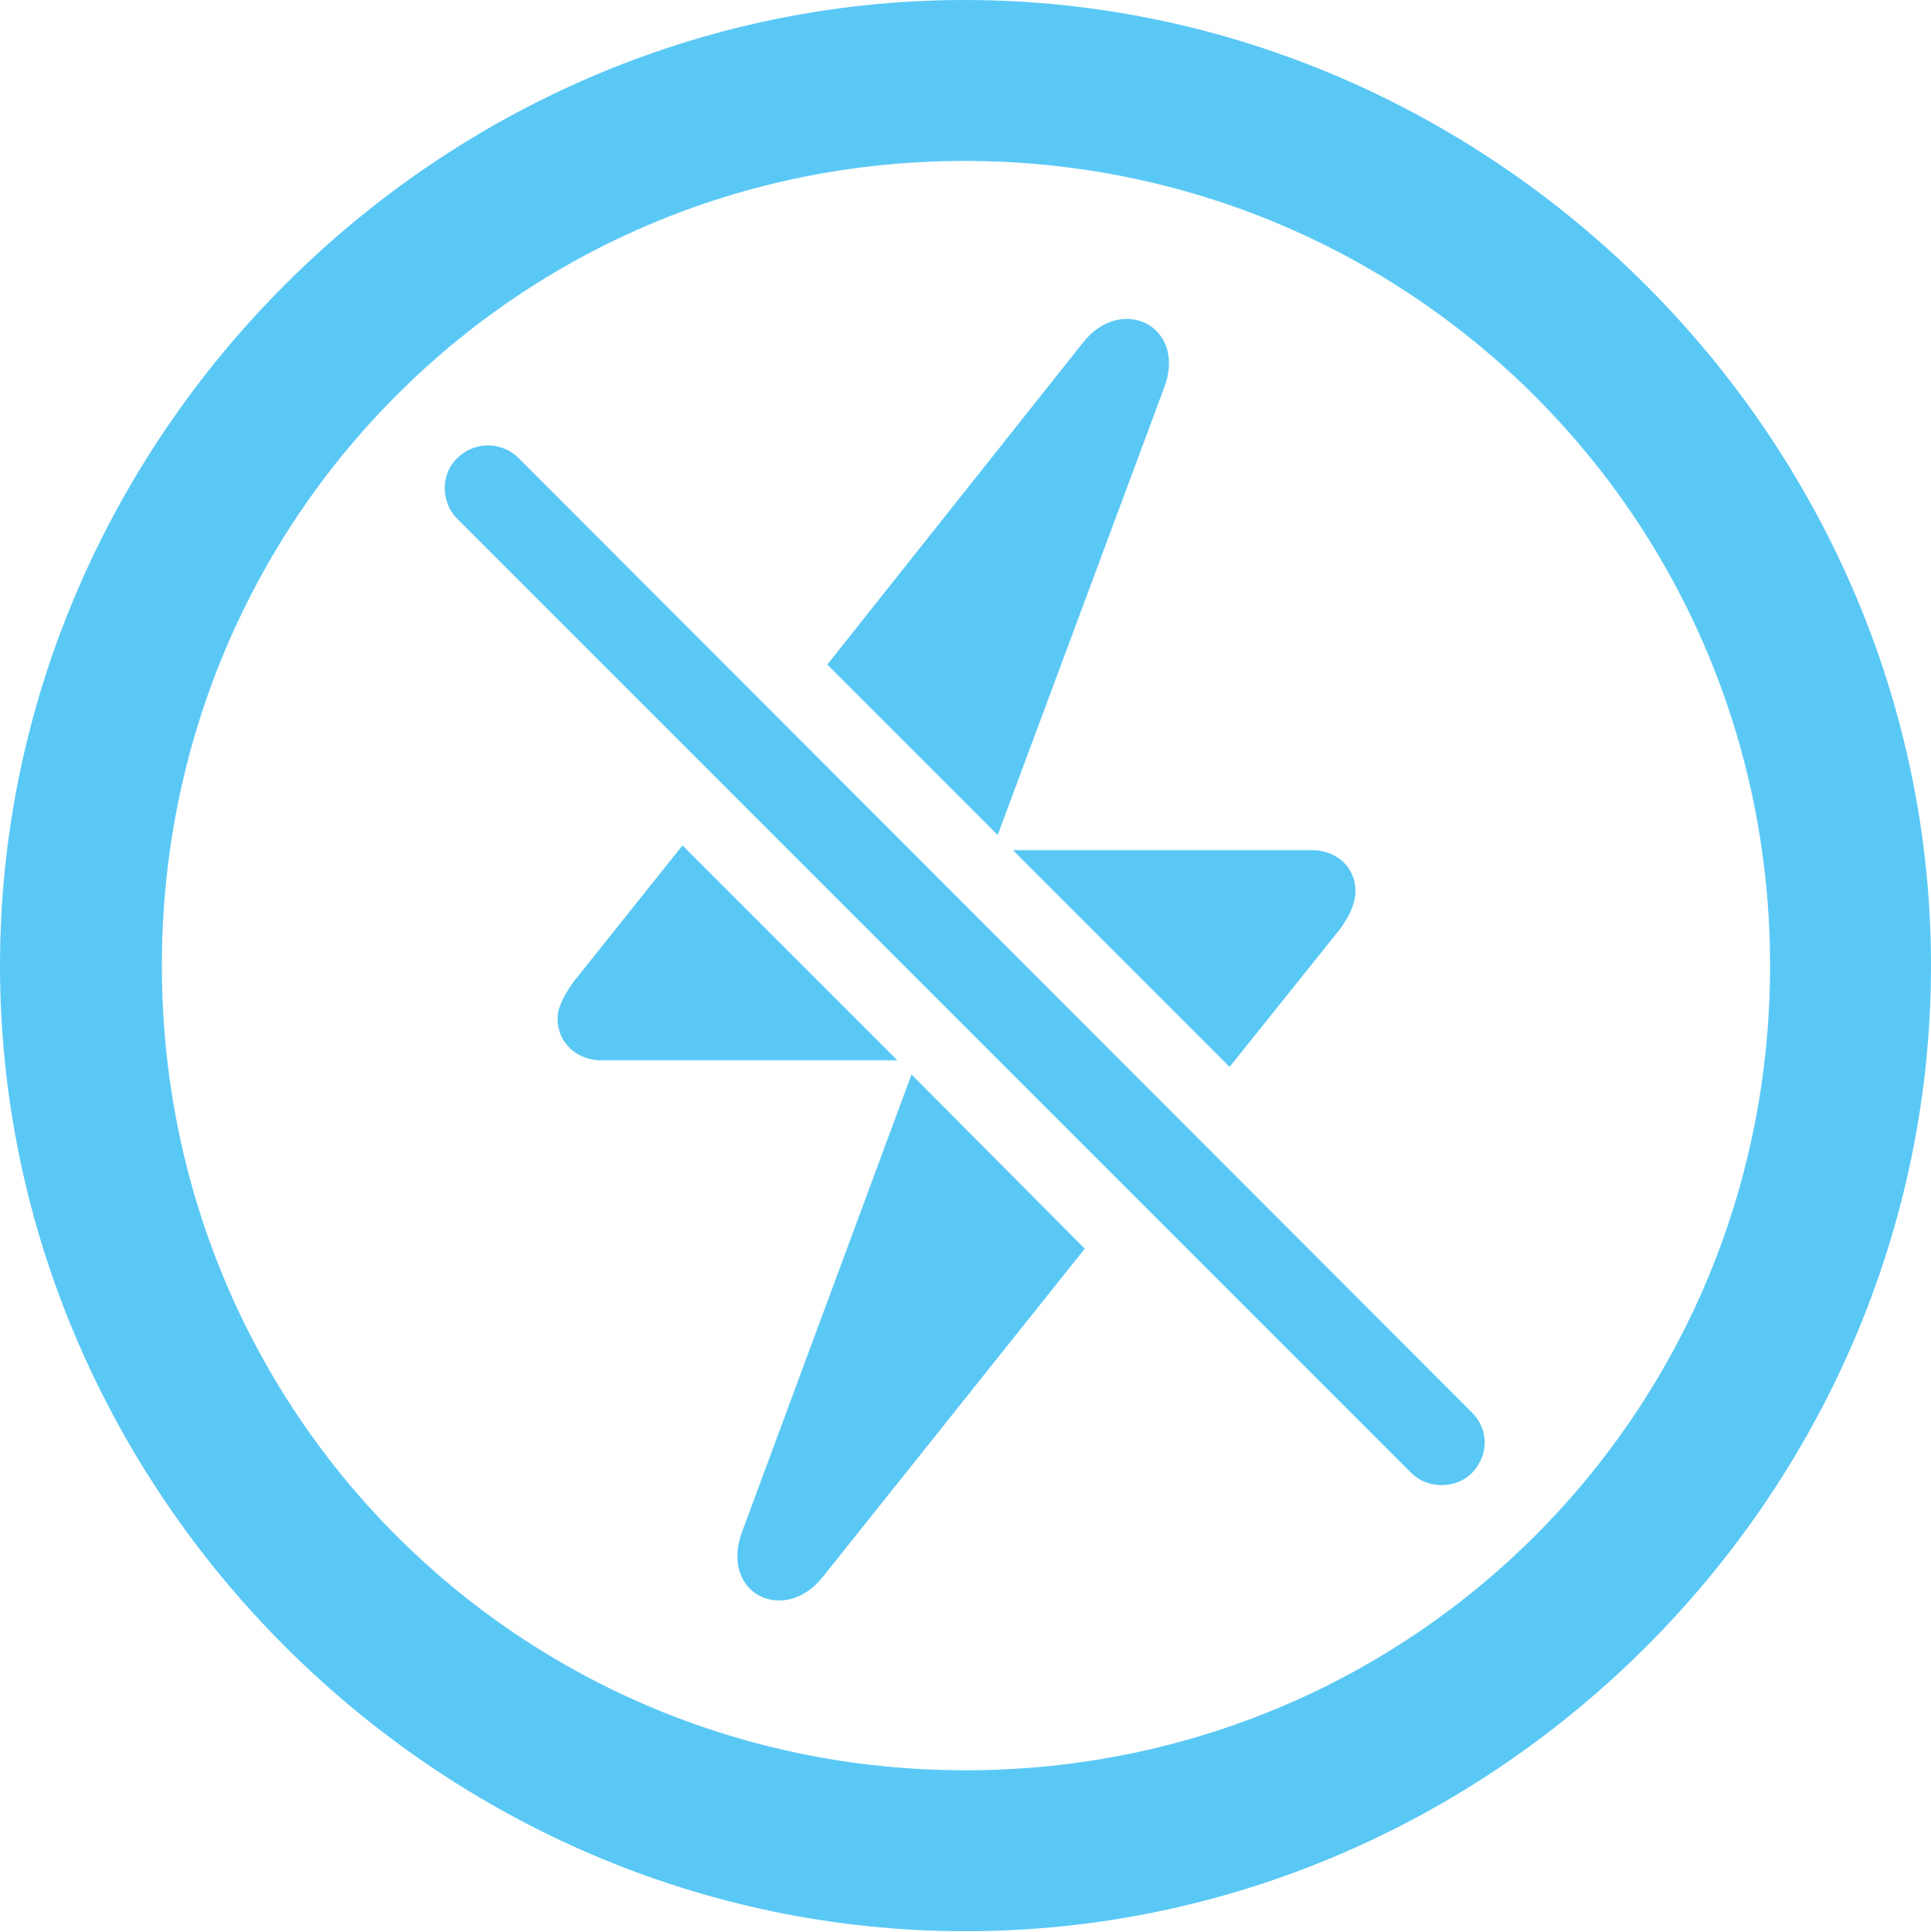 <?xml version="1.0" encoding="UTF-8"?>
<!--Generator: Apple Native CoreSVG 175.5-->
<!DOCTYPE svg
PUBLIC "-//W3C//DTD SVG 1.1//EN"
       "http://www.w3.org/Graphics/SVG/1.1/DTD/svg11.dtd">
<svg version="1.1" xmlns="http://www.w3.org/2000/svg" xmlns:xlink="http://www.w3.org/1999/xlink" width="24.902" height="24.915">
 <g>
  <rect height="24.915" opacity="0" width="24.902" x="0" y="0"/>
  <path d="M12.451 24.902C19.263 24.902 24.902 19.263 24.902 12.451C24.902 5.652 19.25 0 12.439 0C5.64 0 0 5.652 0 12.451C0 19.263 5.652 24.902 12.451 24.902ZM12.451 22.827C6.689 22.827 2.087 18.213 2.087 12.451C2.087 6.702 6.677 2.075 12.439 2.075C18.201 2.075 22.827 6.702 22.827 12.451C22.827 18.213 18.213 22.827 12.451 22.827ZM15.015 4.993C15.308 4.211 14.465 3.784 13.965 4.419L10.669 8.569L12.866 10.767ZM13.062 10.962L15.857 13.757L17.285 11.975C17.407 11.804 17.48 11.646 17.48 11.487C17.48 11.182 17.236 10.962 16.919 10.962ZM11.572 13.672L8.801 10.901L7.397 12.659C7.275 12.83 7.19 12.988 7.19 13.135C7.19 13.452 7.446 13.672 7.751 13.672ZM13.989 16.101L11.755 13.855L9.57 19.751C9.277 20.544 10.107 20.959 10.608 20.337ZM18.201 18.994C18.408 19.202 18.774 19.202 18.982 18.994C19.202 18.762 19.202 18.433 18.982 18.213L6.689 5.908C6.47 5.688 6.116 5.688 5.896 5.908C5.676 6.116 5.688 6.482 5.896 6.689Z" fill="#5ac8f5"/>
 </g>
</svg>

